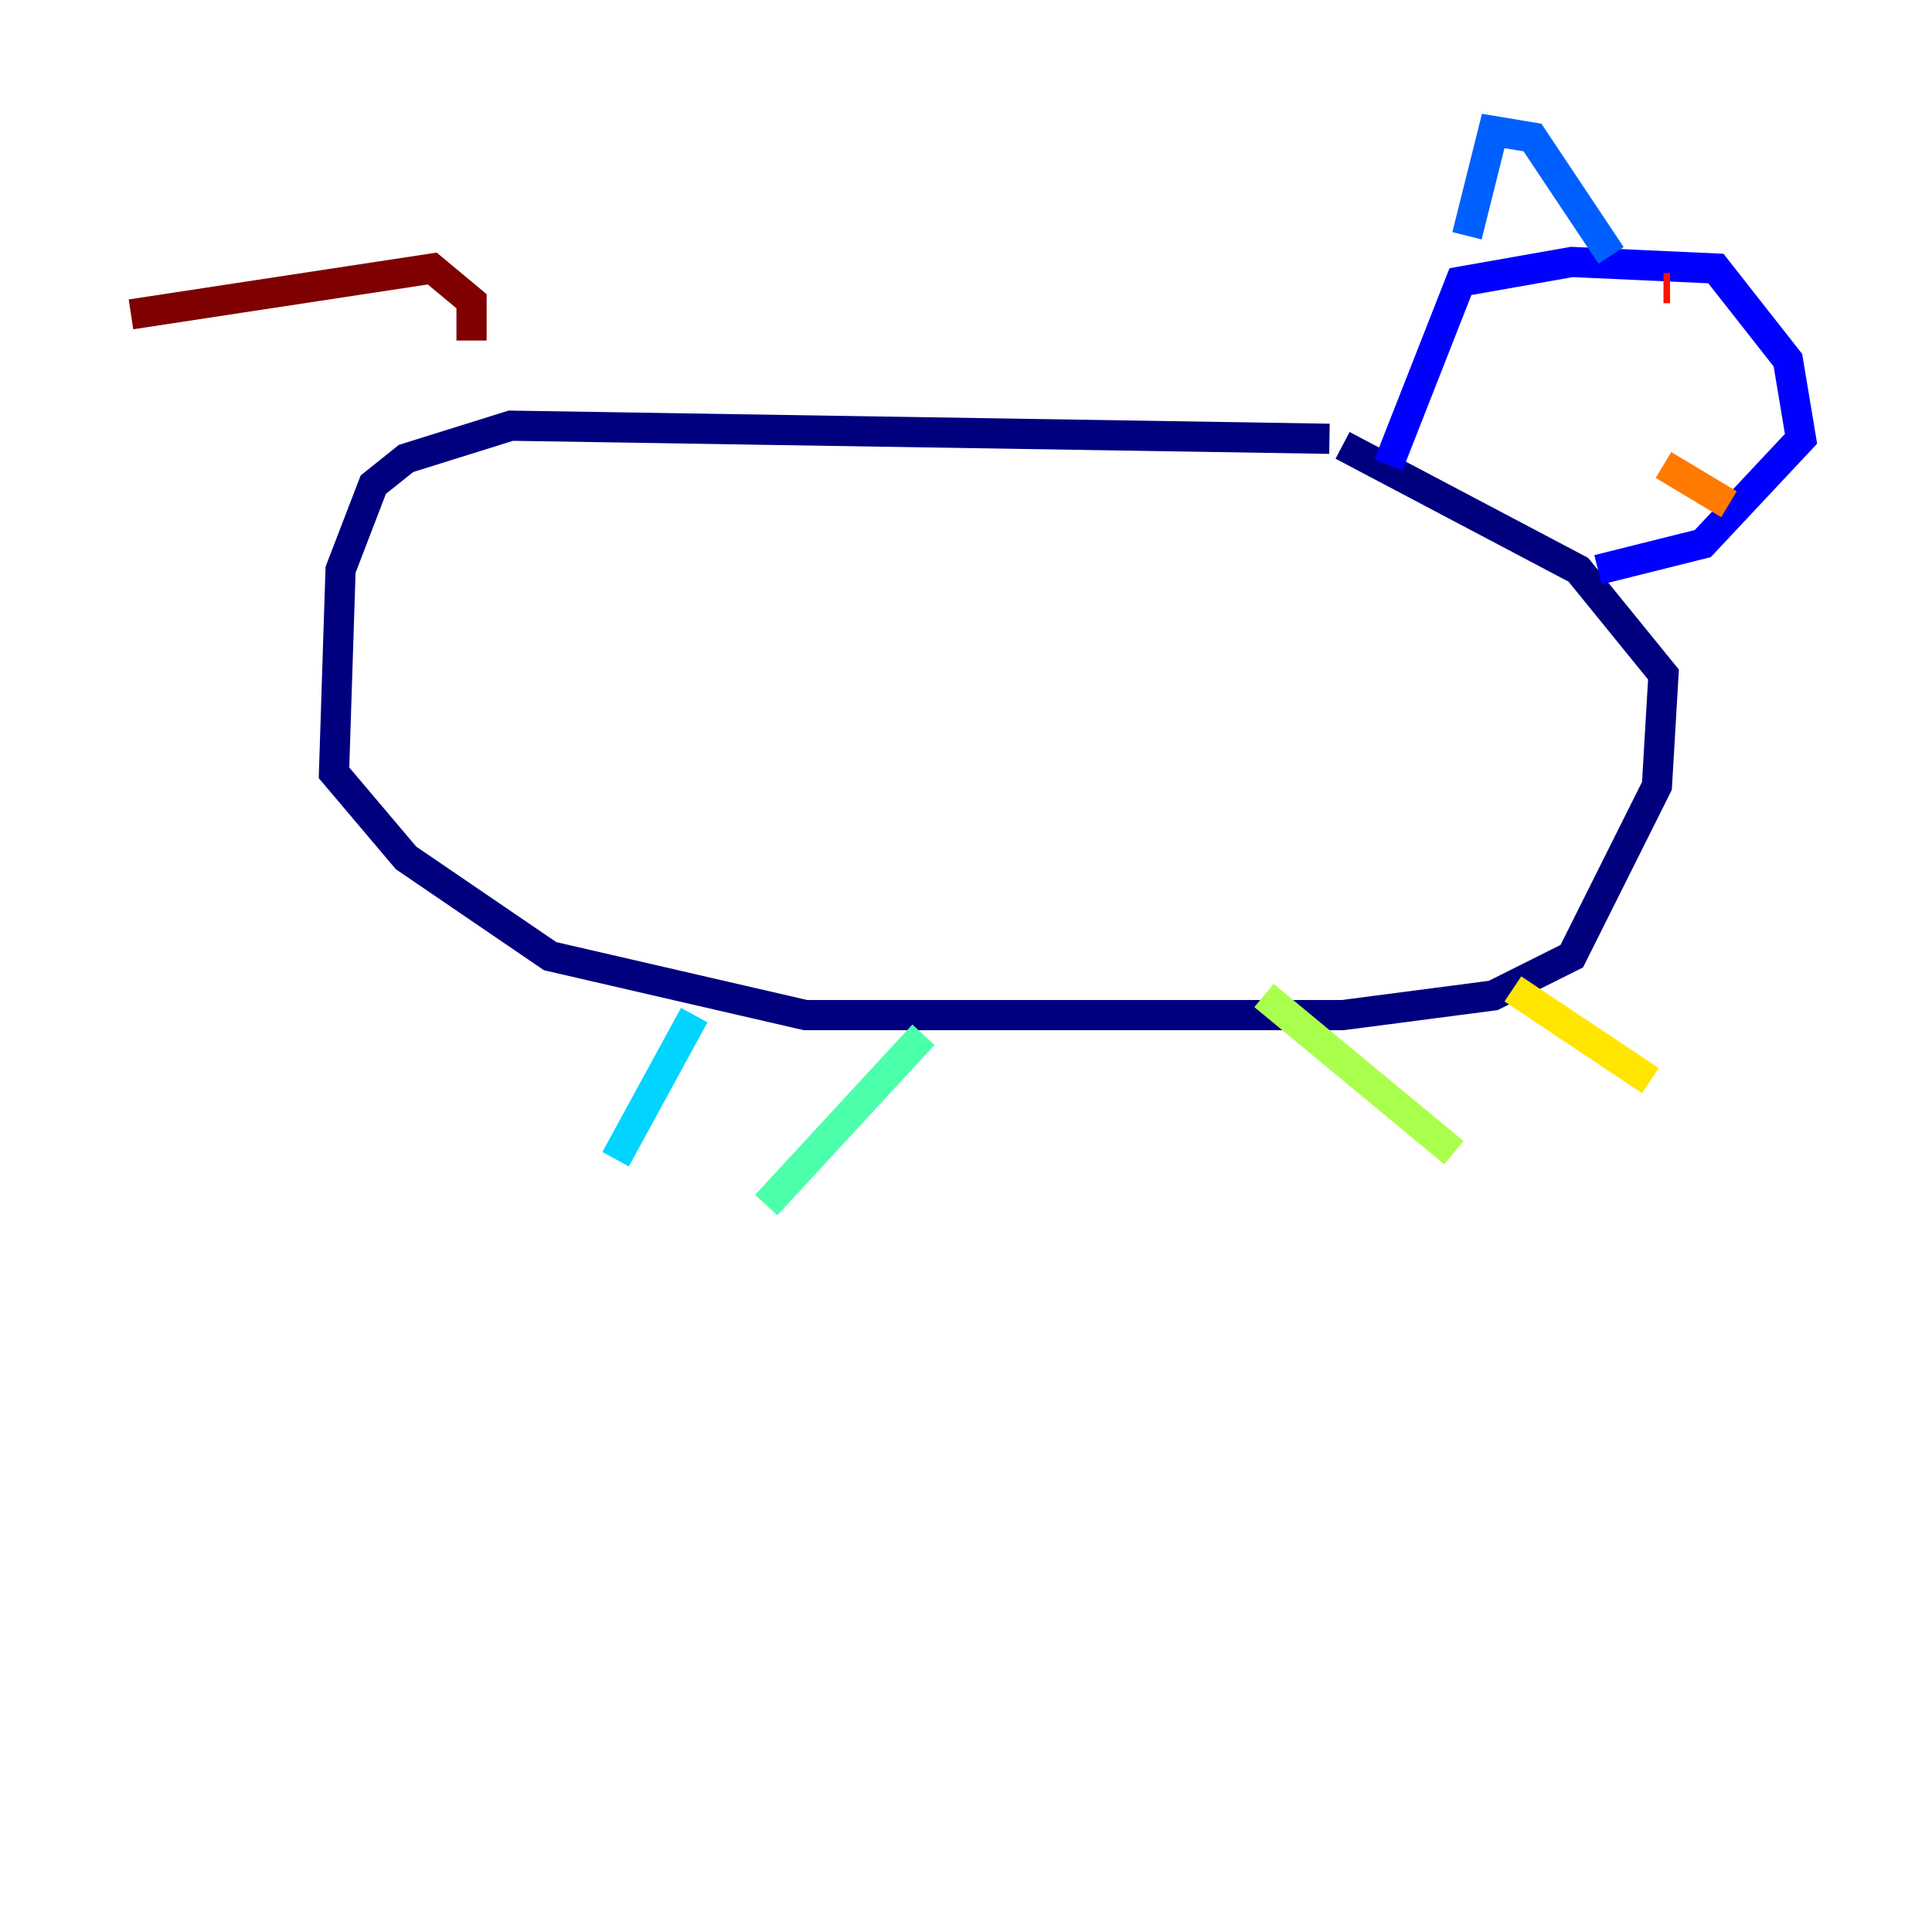 <?xml version="1.0" encoding="utf-8" ?>
<svg baseProfile="tiny" height="128" version="1.2" viewBox="0,0,128,128" width="128" xmlns="http://www.w3.org/2000/svg" xmlns:ev="http://www.w3.org/2001/xml-events" xmlns:xlink="http://www.w3.org/1999/xlink"><defs /><polyline fill="none" points="88.081,29.071 33.844,28.203 26.902,30.373 24.732,32.108 22.563,37.749 22.129,51.2 26.902,56.841 36.447,63.349 53.37,67.254 88.949,67.254 98.929,65.953 104.136,63.349 109.776,52.068 110.21,44.691 104.57,37.749 88.949,29.505" stroke="#00007f" stroke-width="2" /><polyline fill="none" points="91.986,30.807 96.759,18.658 104.136,17.356 113.681,17.79 118.454,23.864 119.322,29.071 112.814,36.014 105.871,37.749" stroke="#0000fe" stroke-width="2" /><polyline fill="none" points="97.193,15.62 98.929,8.678 101.532,9.112 106.739,16.922" stroke="#0060ff" stroke-width="2" /><polyline fill="none" points="45.993,67.254 40.786,76.8" stroke="#00d4ff" stroke-width="2" /><polyline fill="none" points="61.18,68.556 50.766,79.837" stroke="#4cffaa" stroke-width="2" /><polyline fill="none" points="83.742,65.953 96.325,76.366" stroke="#aaff4c" stroke-width="2" /><polyline fill="none" points="100.231,65.519 109.342,71.593" stroke="#ffe500" stroke-width="2" /><polyline fill="none" points="110.21,30.807 114.549,33.41" stroke="#ff7a00" stroke-width="2" /><polyline fill="none" points="110.21,19.091 110.644,19.091" stroke="#fe1200" stroke-width="2" /><polyline fill="none" points="31.241,22.563 31.241,19.959 28.637,17.79 8.678,20.827" stroke="#7f0000" stroke-width="2" /></svg>